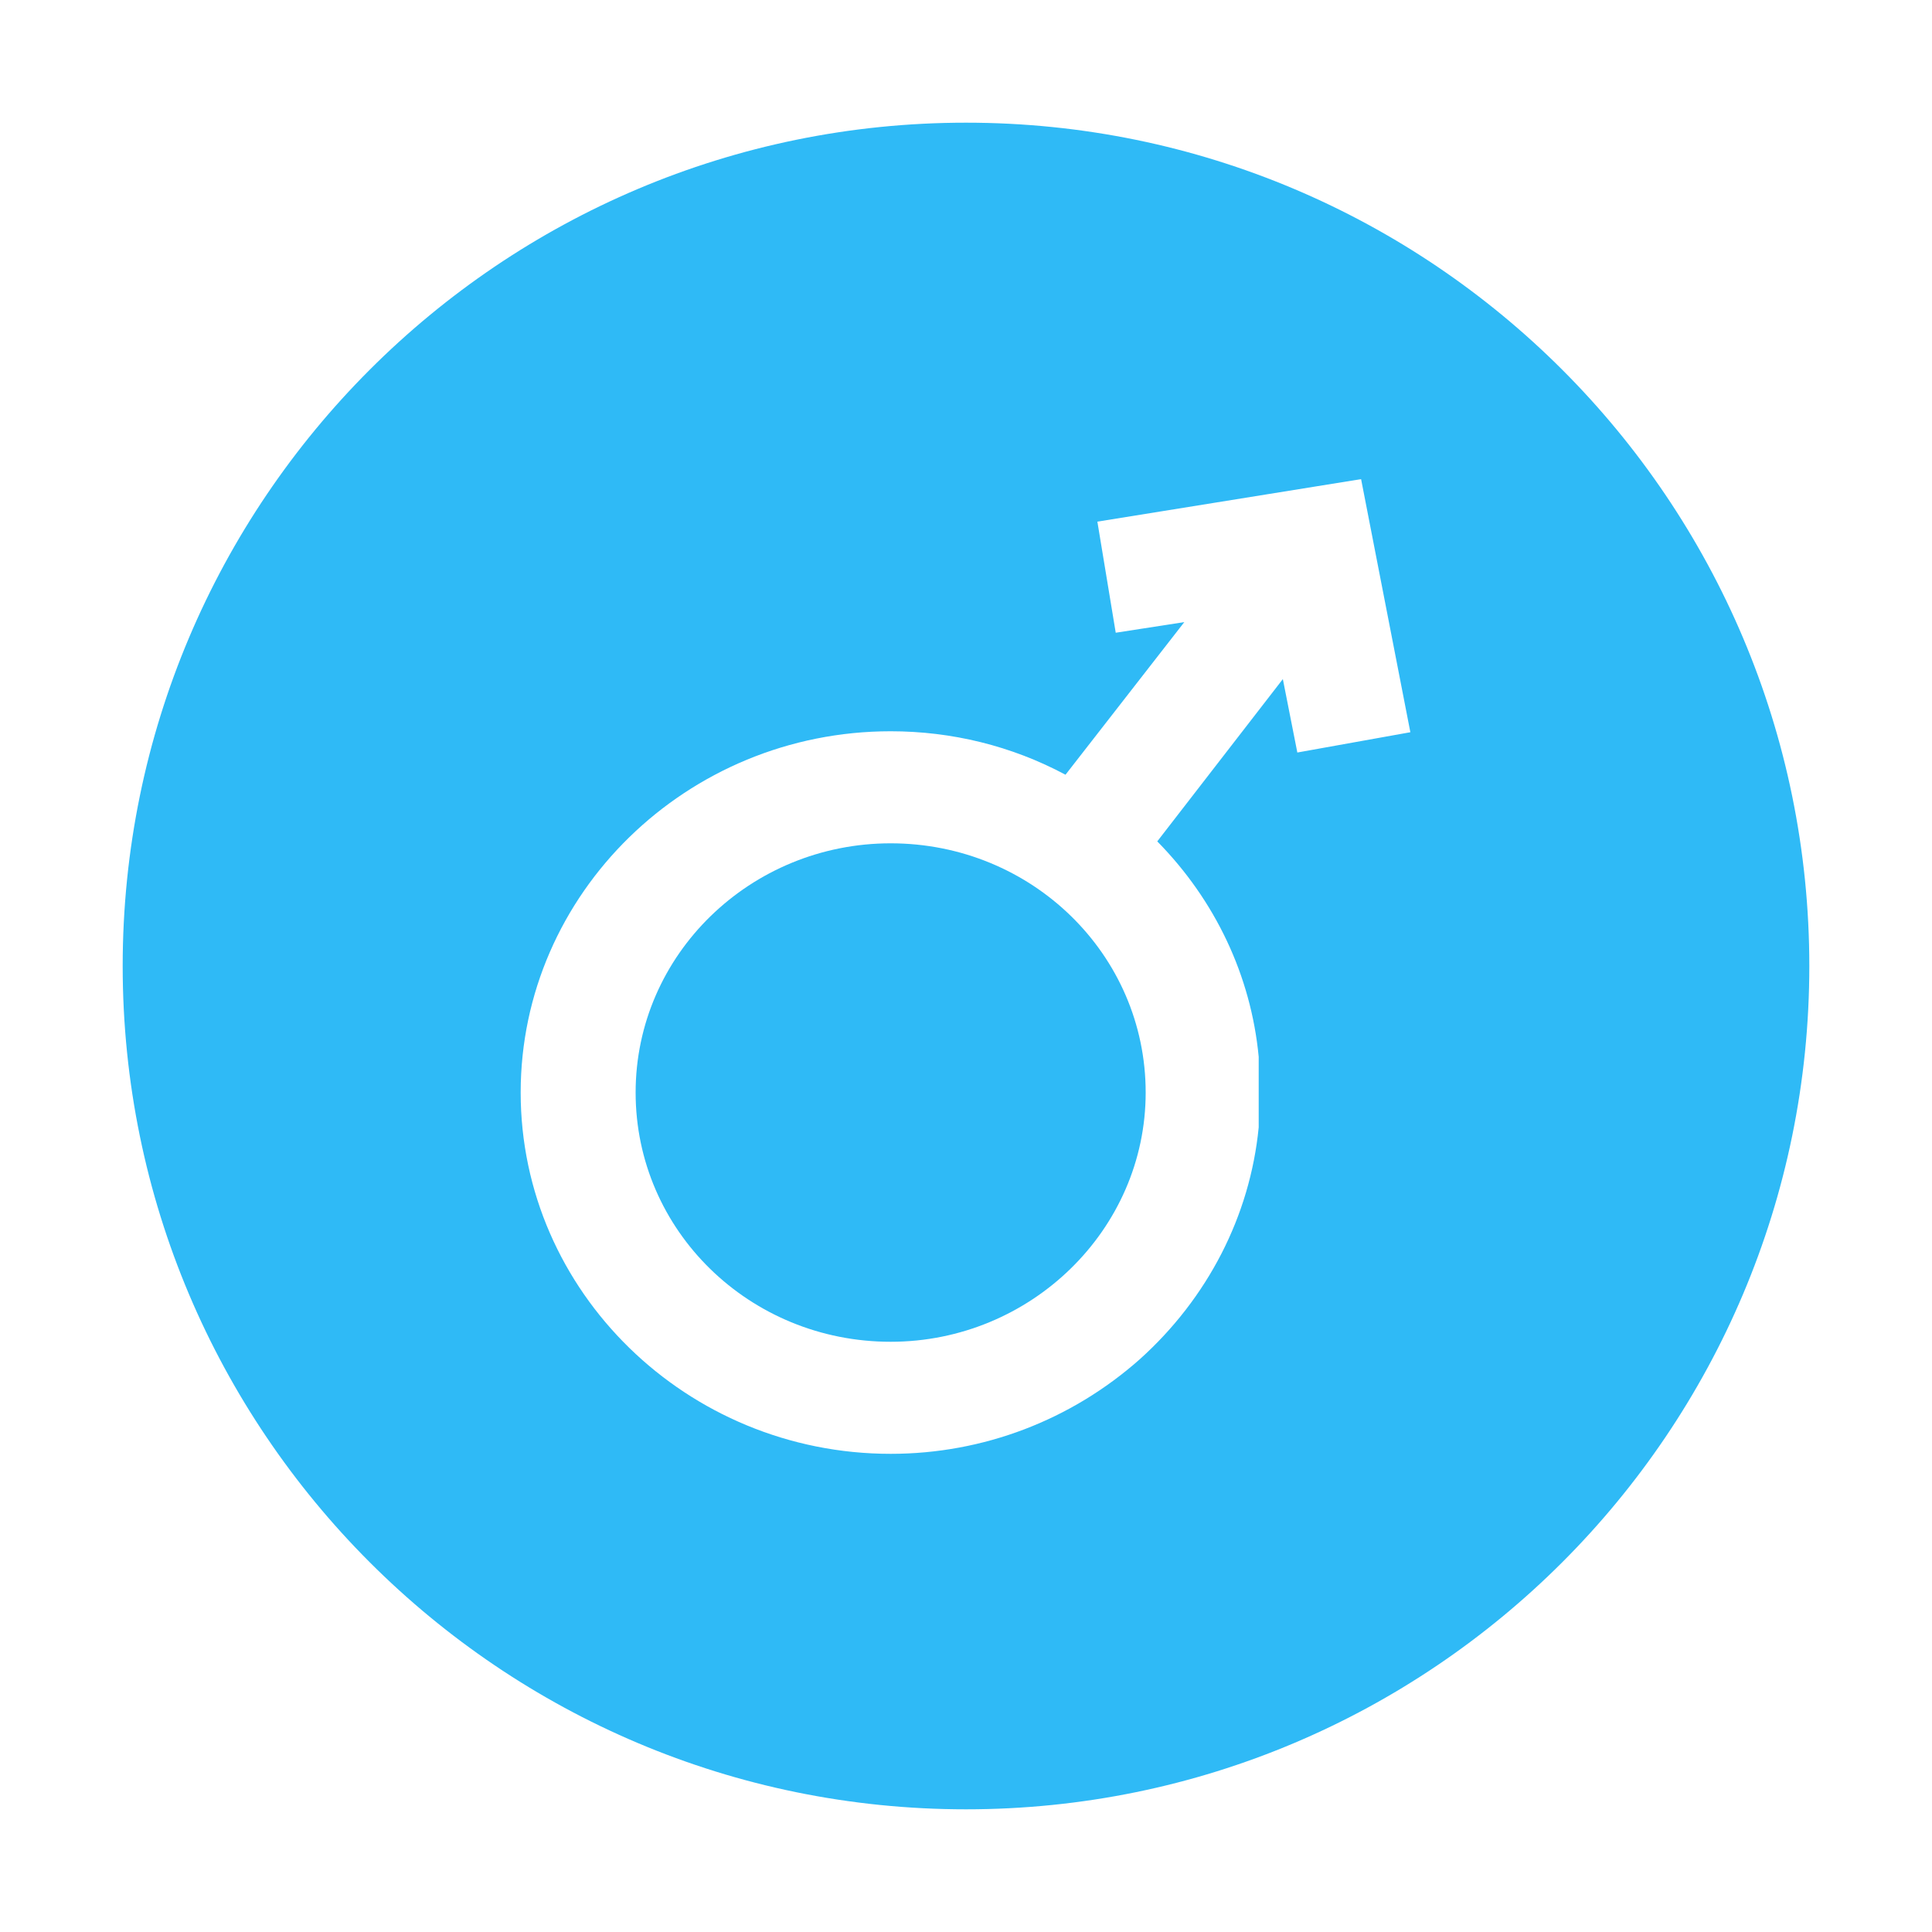 <?xml version="1.0" standalone="no"?><!DOCTYPE svg PUBLIC "-//W3C//DTD SVG 1.1//EN" "http://www.w3.org/Graphics/SVG/1.1/DTD/svg11.dtd"><svg t="1577599318901" class="icon" viewBox="0 0 1024 1024" version="1.1" xmlns="http://www.w3.org/2000/svg" p-id="4406" xmlns:xlink="http://www.w3.org/1999/xlink" width="48" height="48"><defs><style type="text/css"></style></defs><path d="M472.064 446.976c-74.24 0-135.168 58.88-135.168 132.096s60.416 132.096 135.168 132.096c74.24 0 135.168-59.392 135.168-132.096 0-73.216-60.416-132.096-135.168-132.096z" fill="#2FBAF6" p-id="4407"></path><path d="M512 65.024c-246.784 0-446.976 200.192-446.976 446.976 0 246.784 200.192 446.976 446.976 446.976s446.976-200.192 446.976-446.976c0-246.784-200.192-446.976-446.976-446.976z m175.616 333.824l-7.68-38.912-66.56 86.016c30.72 31.232 49.664 71.168 53.76 114.176v37.376c-4.608 47.104-27.136 90.624-62.976 122.88-36.352 32.256-82.944 50.176-132.096 50.176-108.032 0-196.096-86.016-196.096-191.488 0-105.472 88.064-191.488 196.096-191.488 32.256 0 64 7.68 92.672 23.04l62.976-80.896-36.352 5.632-9.728-58.88 139.776-22.528 26.112 134.144-59.904 10.752z" fill="#2FBAF6" p-id="4408"></path></svg>